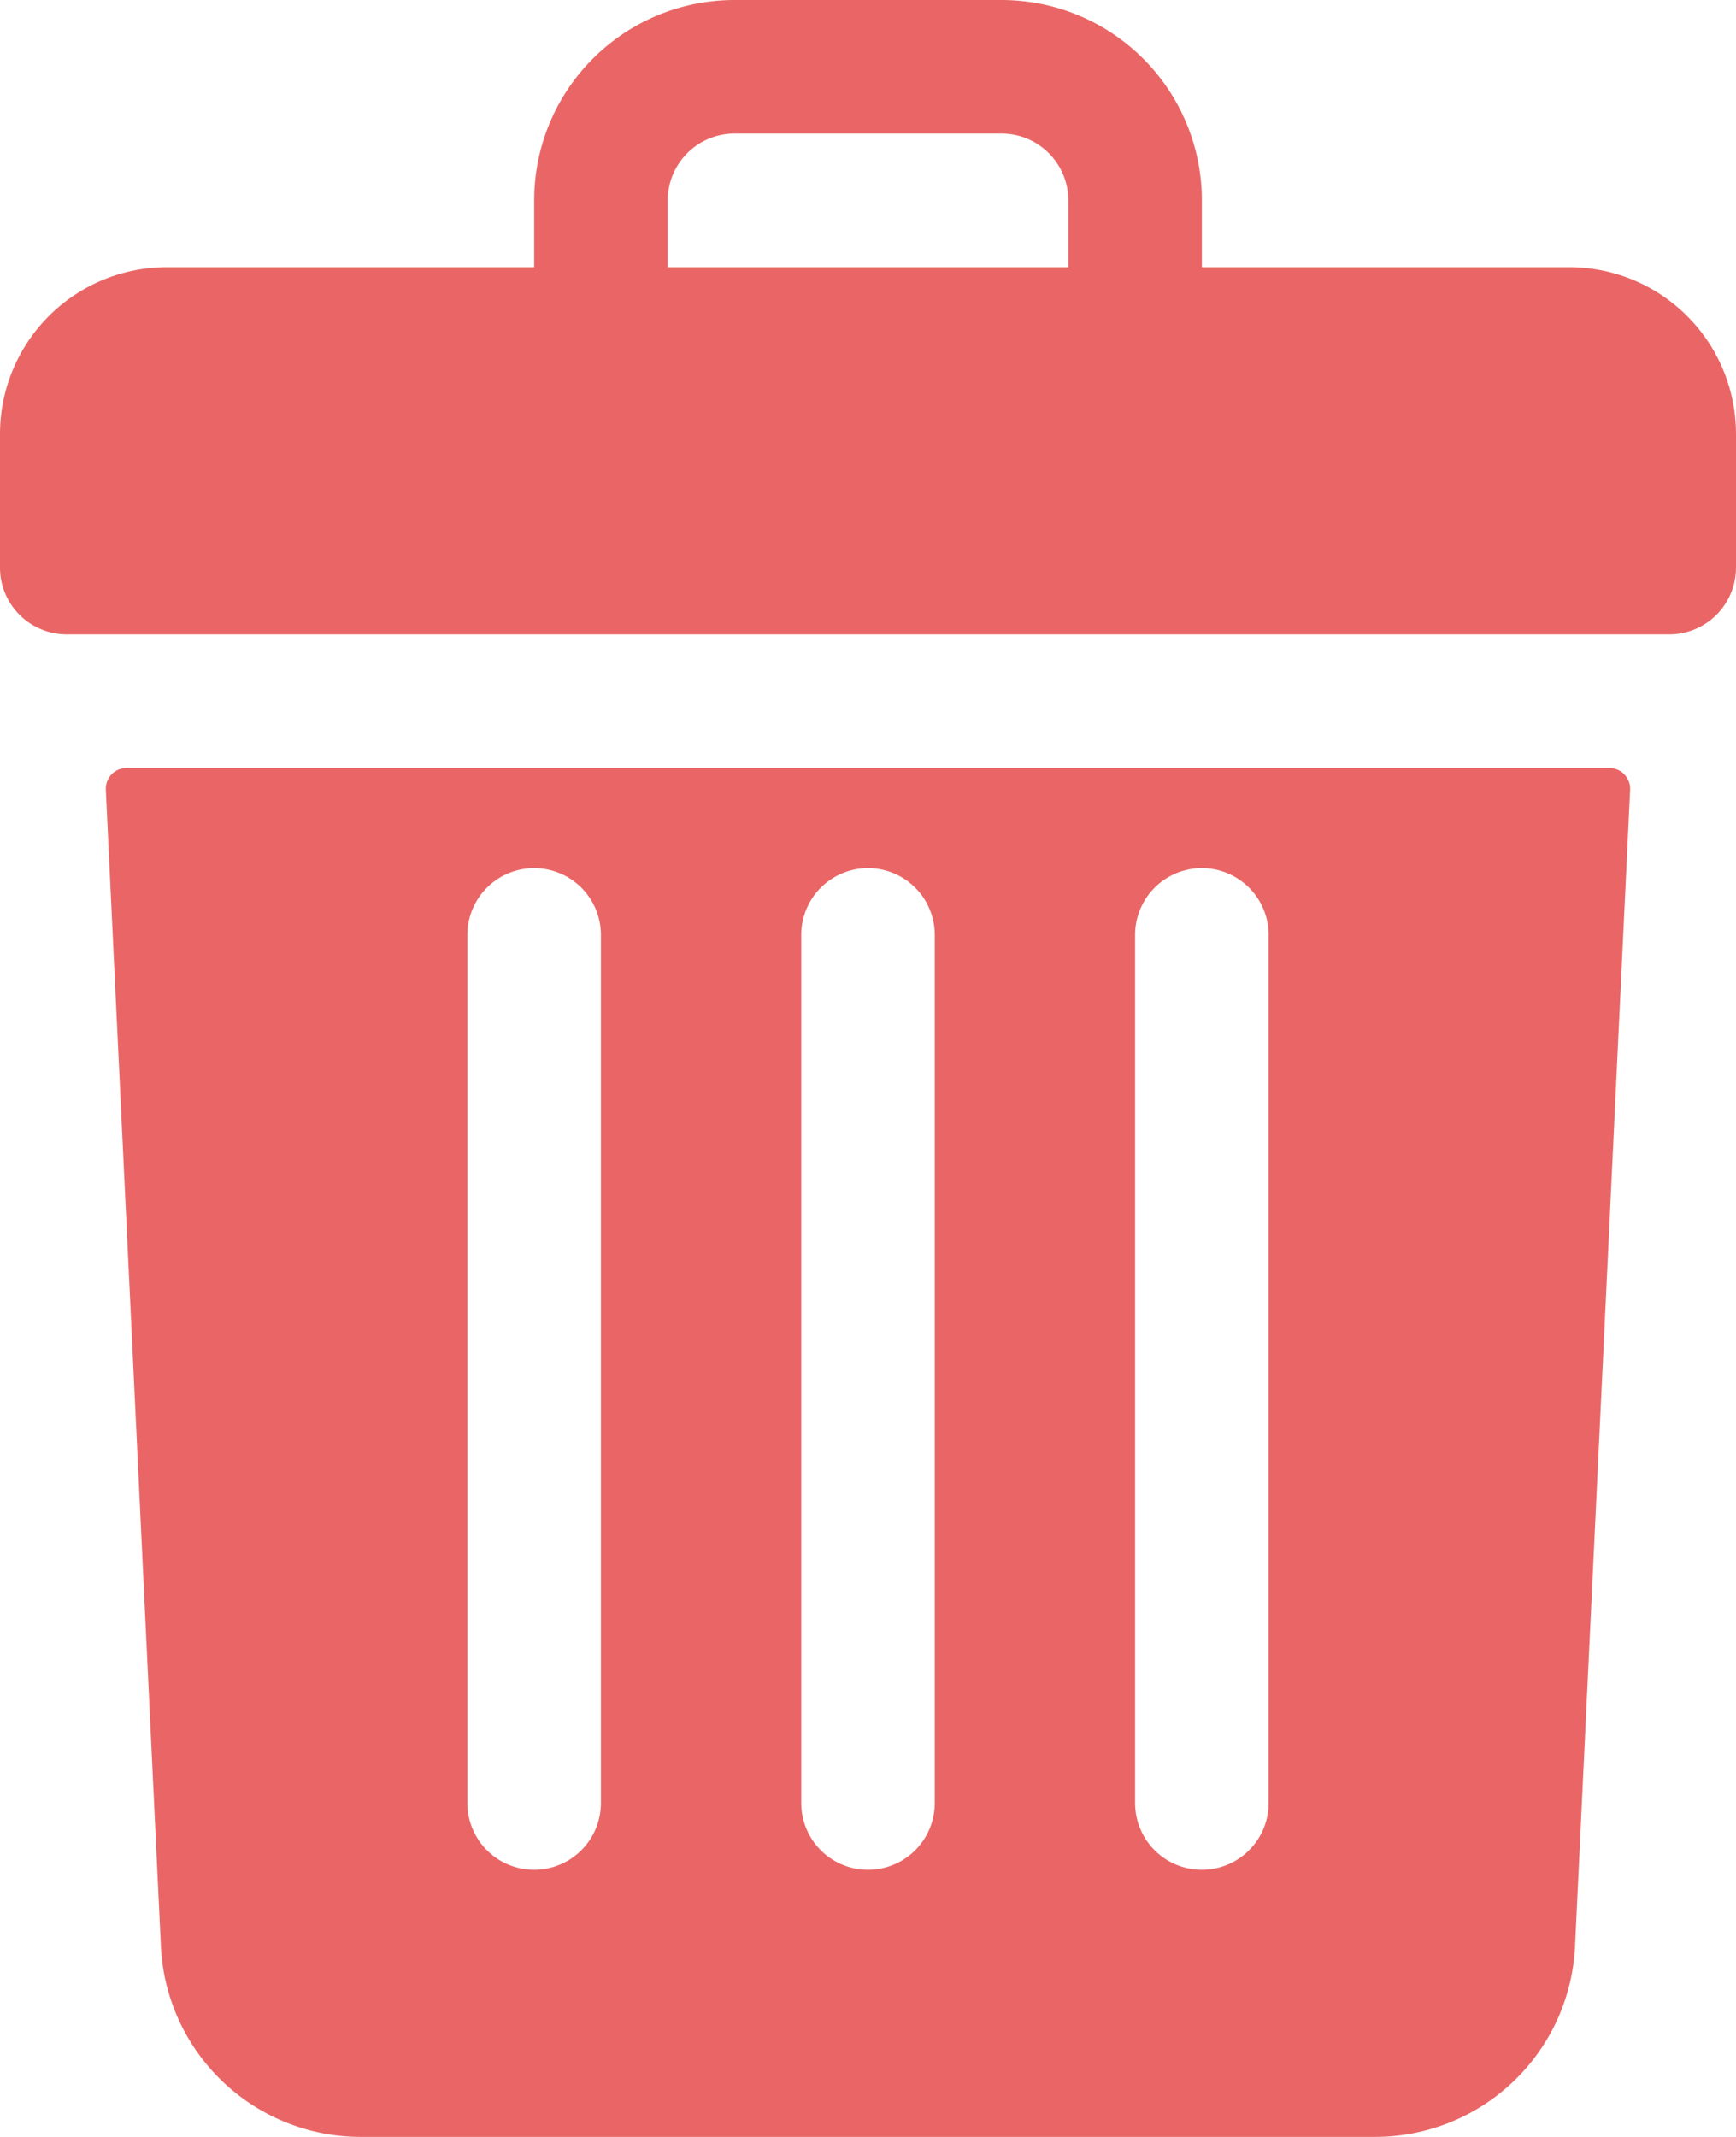 <svg xmlns="http://www.w3.org/2000/svg" width="27.2" height="33.477" viewBox="0 0 27.2 33.477">
  <g id="trash" transform="translate(-48)">
    <path id="Path_151" data-name="Path 151" d="M72.585,4.185H66.831V3.138A3.138,3.138,0,0,0,63.692,0H59.508a3.138,3.138,0,0,0-3.138,3.138V4.185H50.615A2.615,2.615,0,0,0,48,6.8V8.892a1.046,1.046,0,0,0,1.046,1.046H74.154A1.046,1.046,0,0,0,75.2,8.892V6.8A2.615,2.615,0,0,0,72.585,4.185ZM58.462,3.138a1.048,1.048,0,0,1,1.046-1.046h4.185a1.048,1.048,0,0,1,1.046,1.046V4.185H58.462Z" fill="#EA6666"/>
    <path id="Path_152" data-name="Path 152" d="M73.691,184a.327.327,0,0,0-.327.342l.863,18.114a3.135,3.135,0,0,0,3.135,2.989H93.249a3.135,3.135,0,0,0,3.135-2.989l.863-18.114a.327.327,0,0,0-.327-.342Zm15.8,2.615a1.046,1.046,0,0,1,2.092,0v13.6a1.046,1.046,0,0,1-2.092,0Zm-5.231,0a1.046,1.046,0,0,1,2.092,0v13.6a1.046,1.046,0,0,1-2.092,0Zm-5.231,0a1.046,1.046,0,0,1,2.092,0v13.6a1.046,1.046,0,0,1-2.092,0Z" transform="translate(-23.706 -171.969)" fill="#EA6666"/>
  </g>
</svg>
